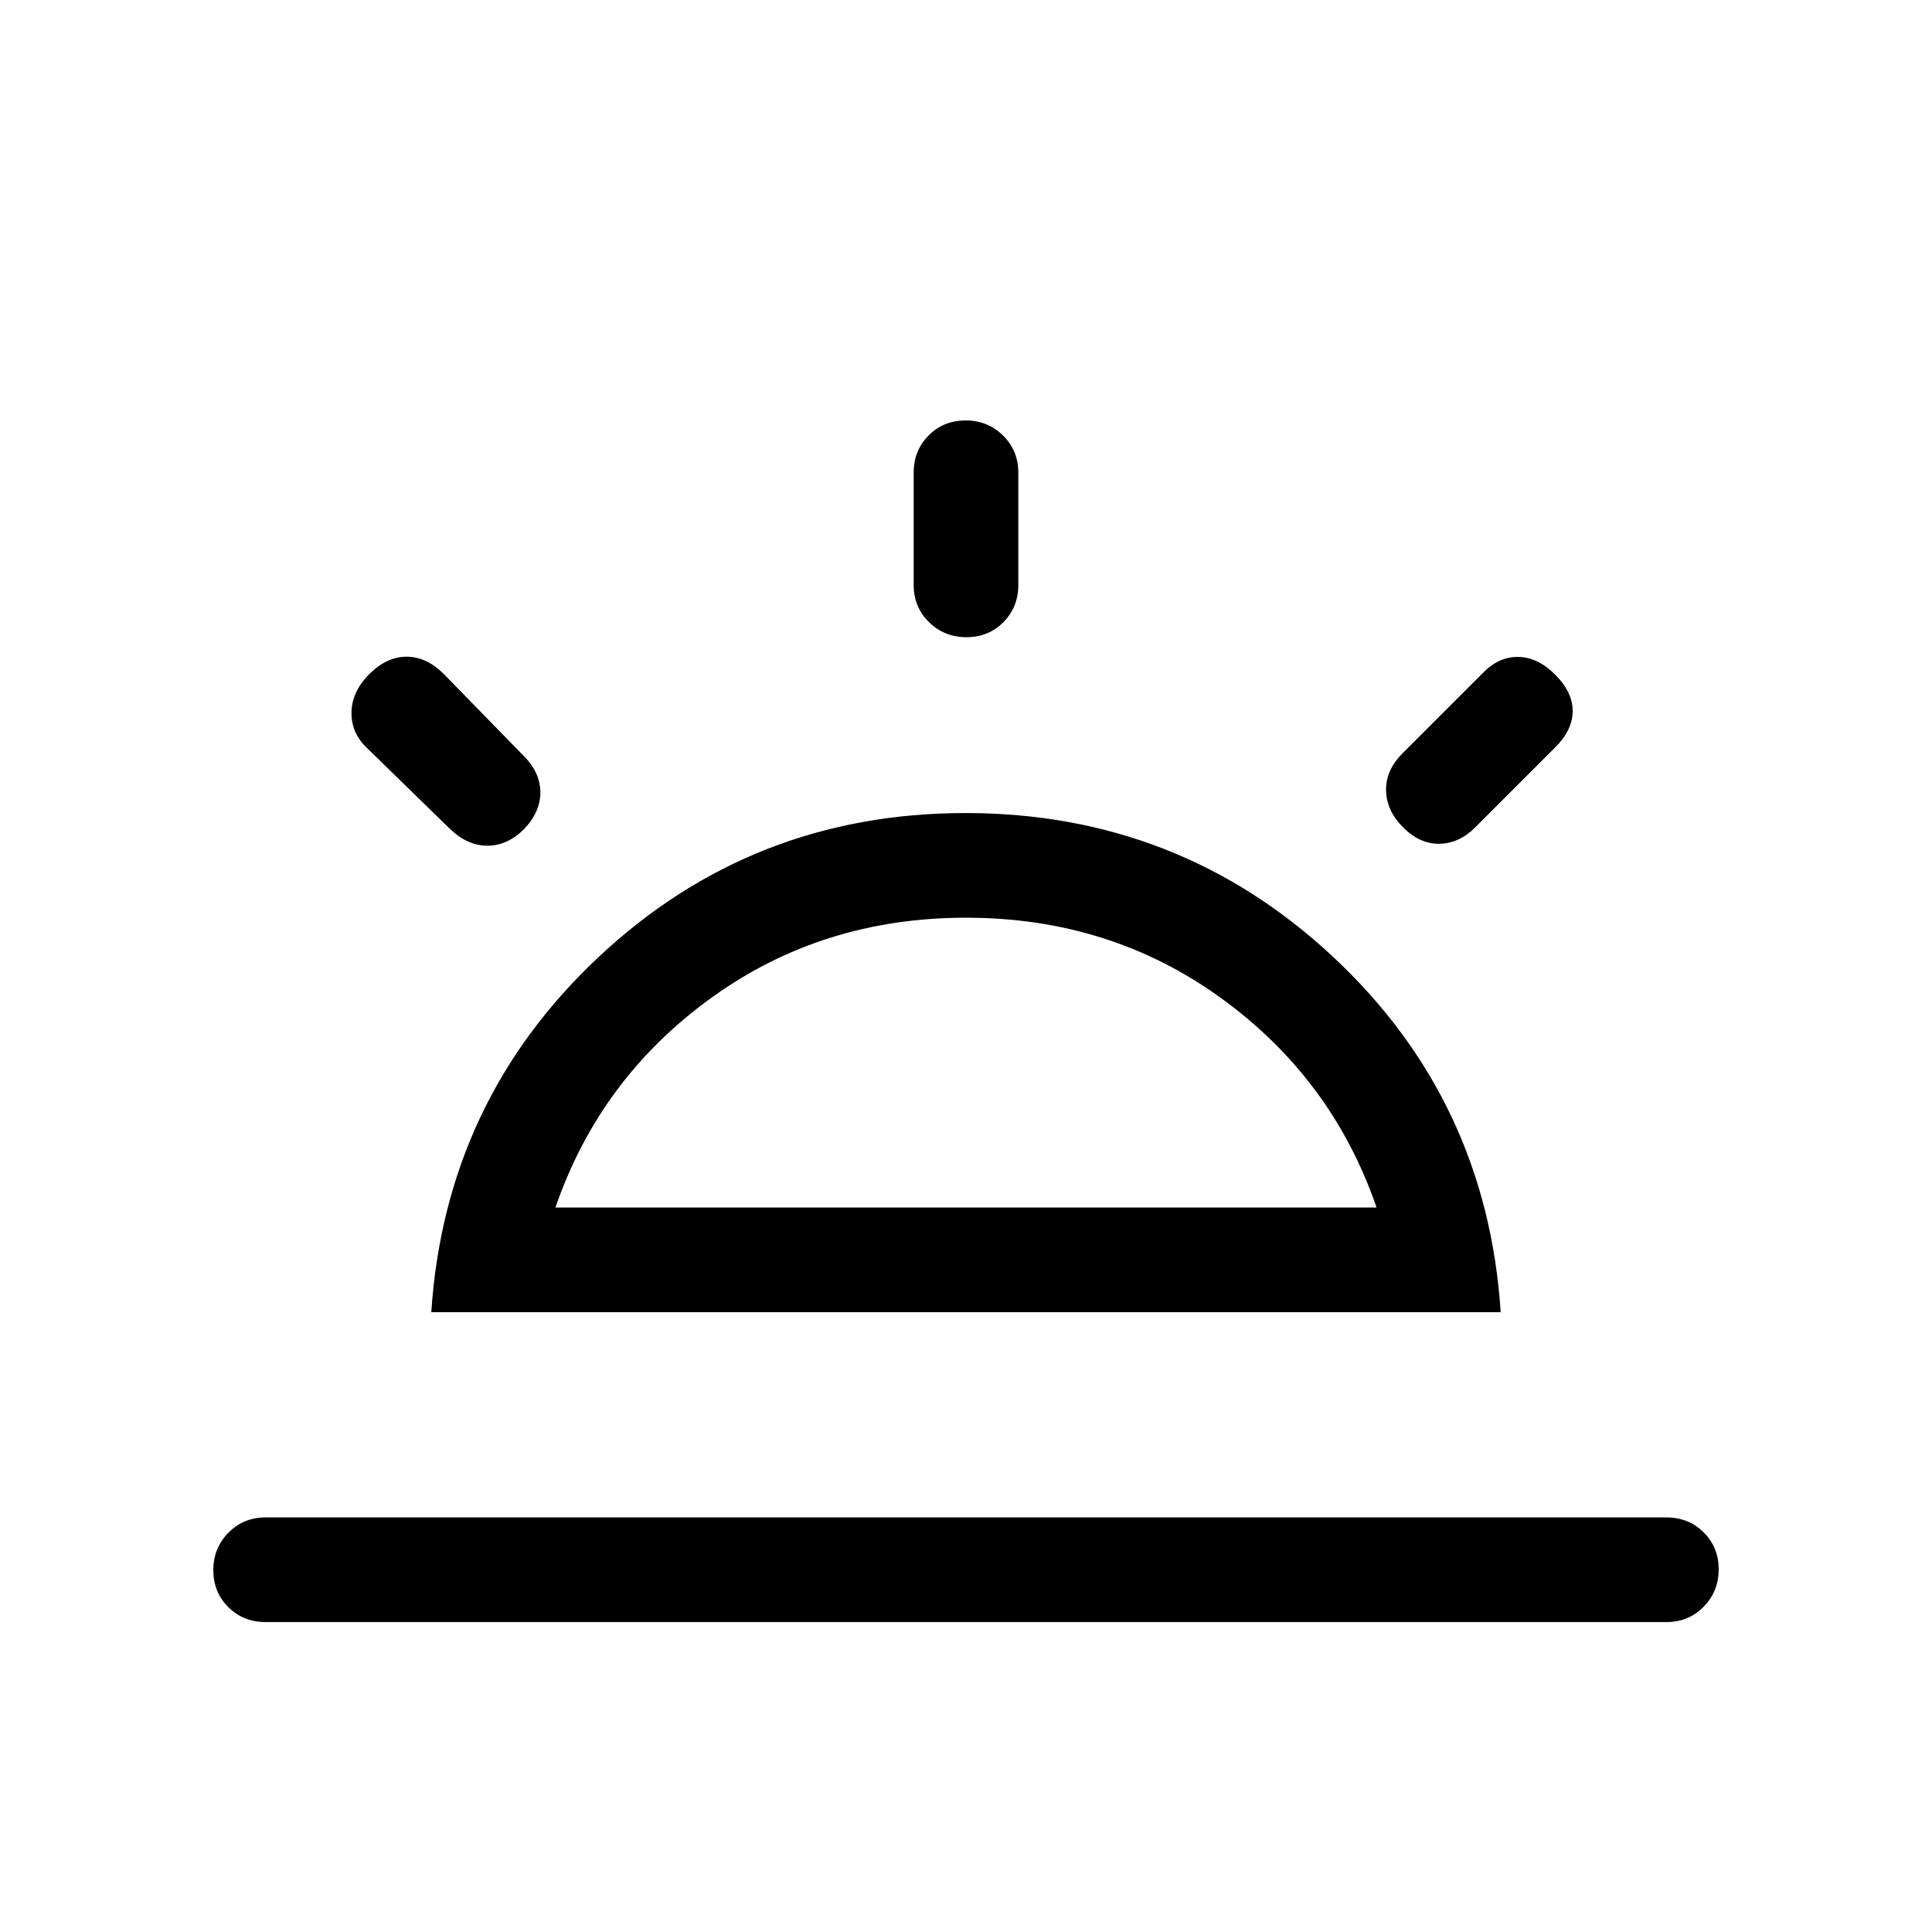 <svg viewBox="0 -960 960 960"><path d="M772.77-624.77q8.69 8.69 8.69 18.08 0 9.38-8.69 18.07L733-548.85q-7.92 7.93-17.69 8.12-9.77.19-18.08-8.12-8.31-8.3-8.5-18.38-.19-10.08 8.12-18.38l39.77-39.77q7.92-8.31 17.69-8.2 9.77.12 18.46 8.81ZM132-154q-11.07 0-18.53-7.41-7.47-7.4-7.47-18.38 0-10.98 7.47-18.59Q120.93-206 132-206h696q11.07 0 18.53 7.41 7.47 7.4 7.47 18.38 0 10.98-7.47 18.59Q839.07-154 828-154H132Zm347.79-597.08q10.98 0 18.59 7.47 7.62 7.46 7.62 18.53v55.7q0 11.07-7.41 18.53-7.4 7.47-18.38 7.47-10.98 0-18.59-7.47-7.62-7.46-7.62-18.53v-55.7q0-11.07 7.41-18.53 7.4-7.47 18.38-7.47ZM183.46-625q8.69-8.69 18.58-8.69 9.88 0 18.57 8.69l39.77 40.77q7.93 7.92 8.12 17.69.19 9.77-8.12 18.56-8.3 8.21-18.19 8.21-9.88 0-18.57-8.31l-40.77-39.77q-8.31-7.59-8.2-18.02.12-10.44 8.81-19.13ZM276-360h408q-22-64-77.19-104T480-504q-71.62 0-126.81 40T276-360Zm-61.69 52q6.92-105 83.18-176.5T479.76-556q106.01 0 182.51 71.33 76.5 71.33 83.42 176.67H214.31ZM480-360Z"/></svg>